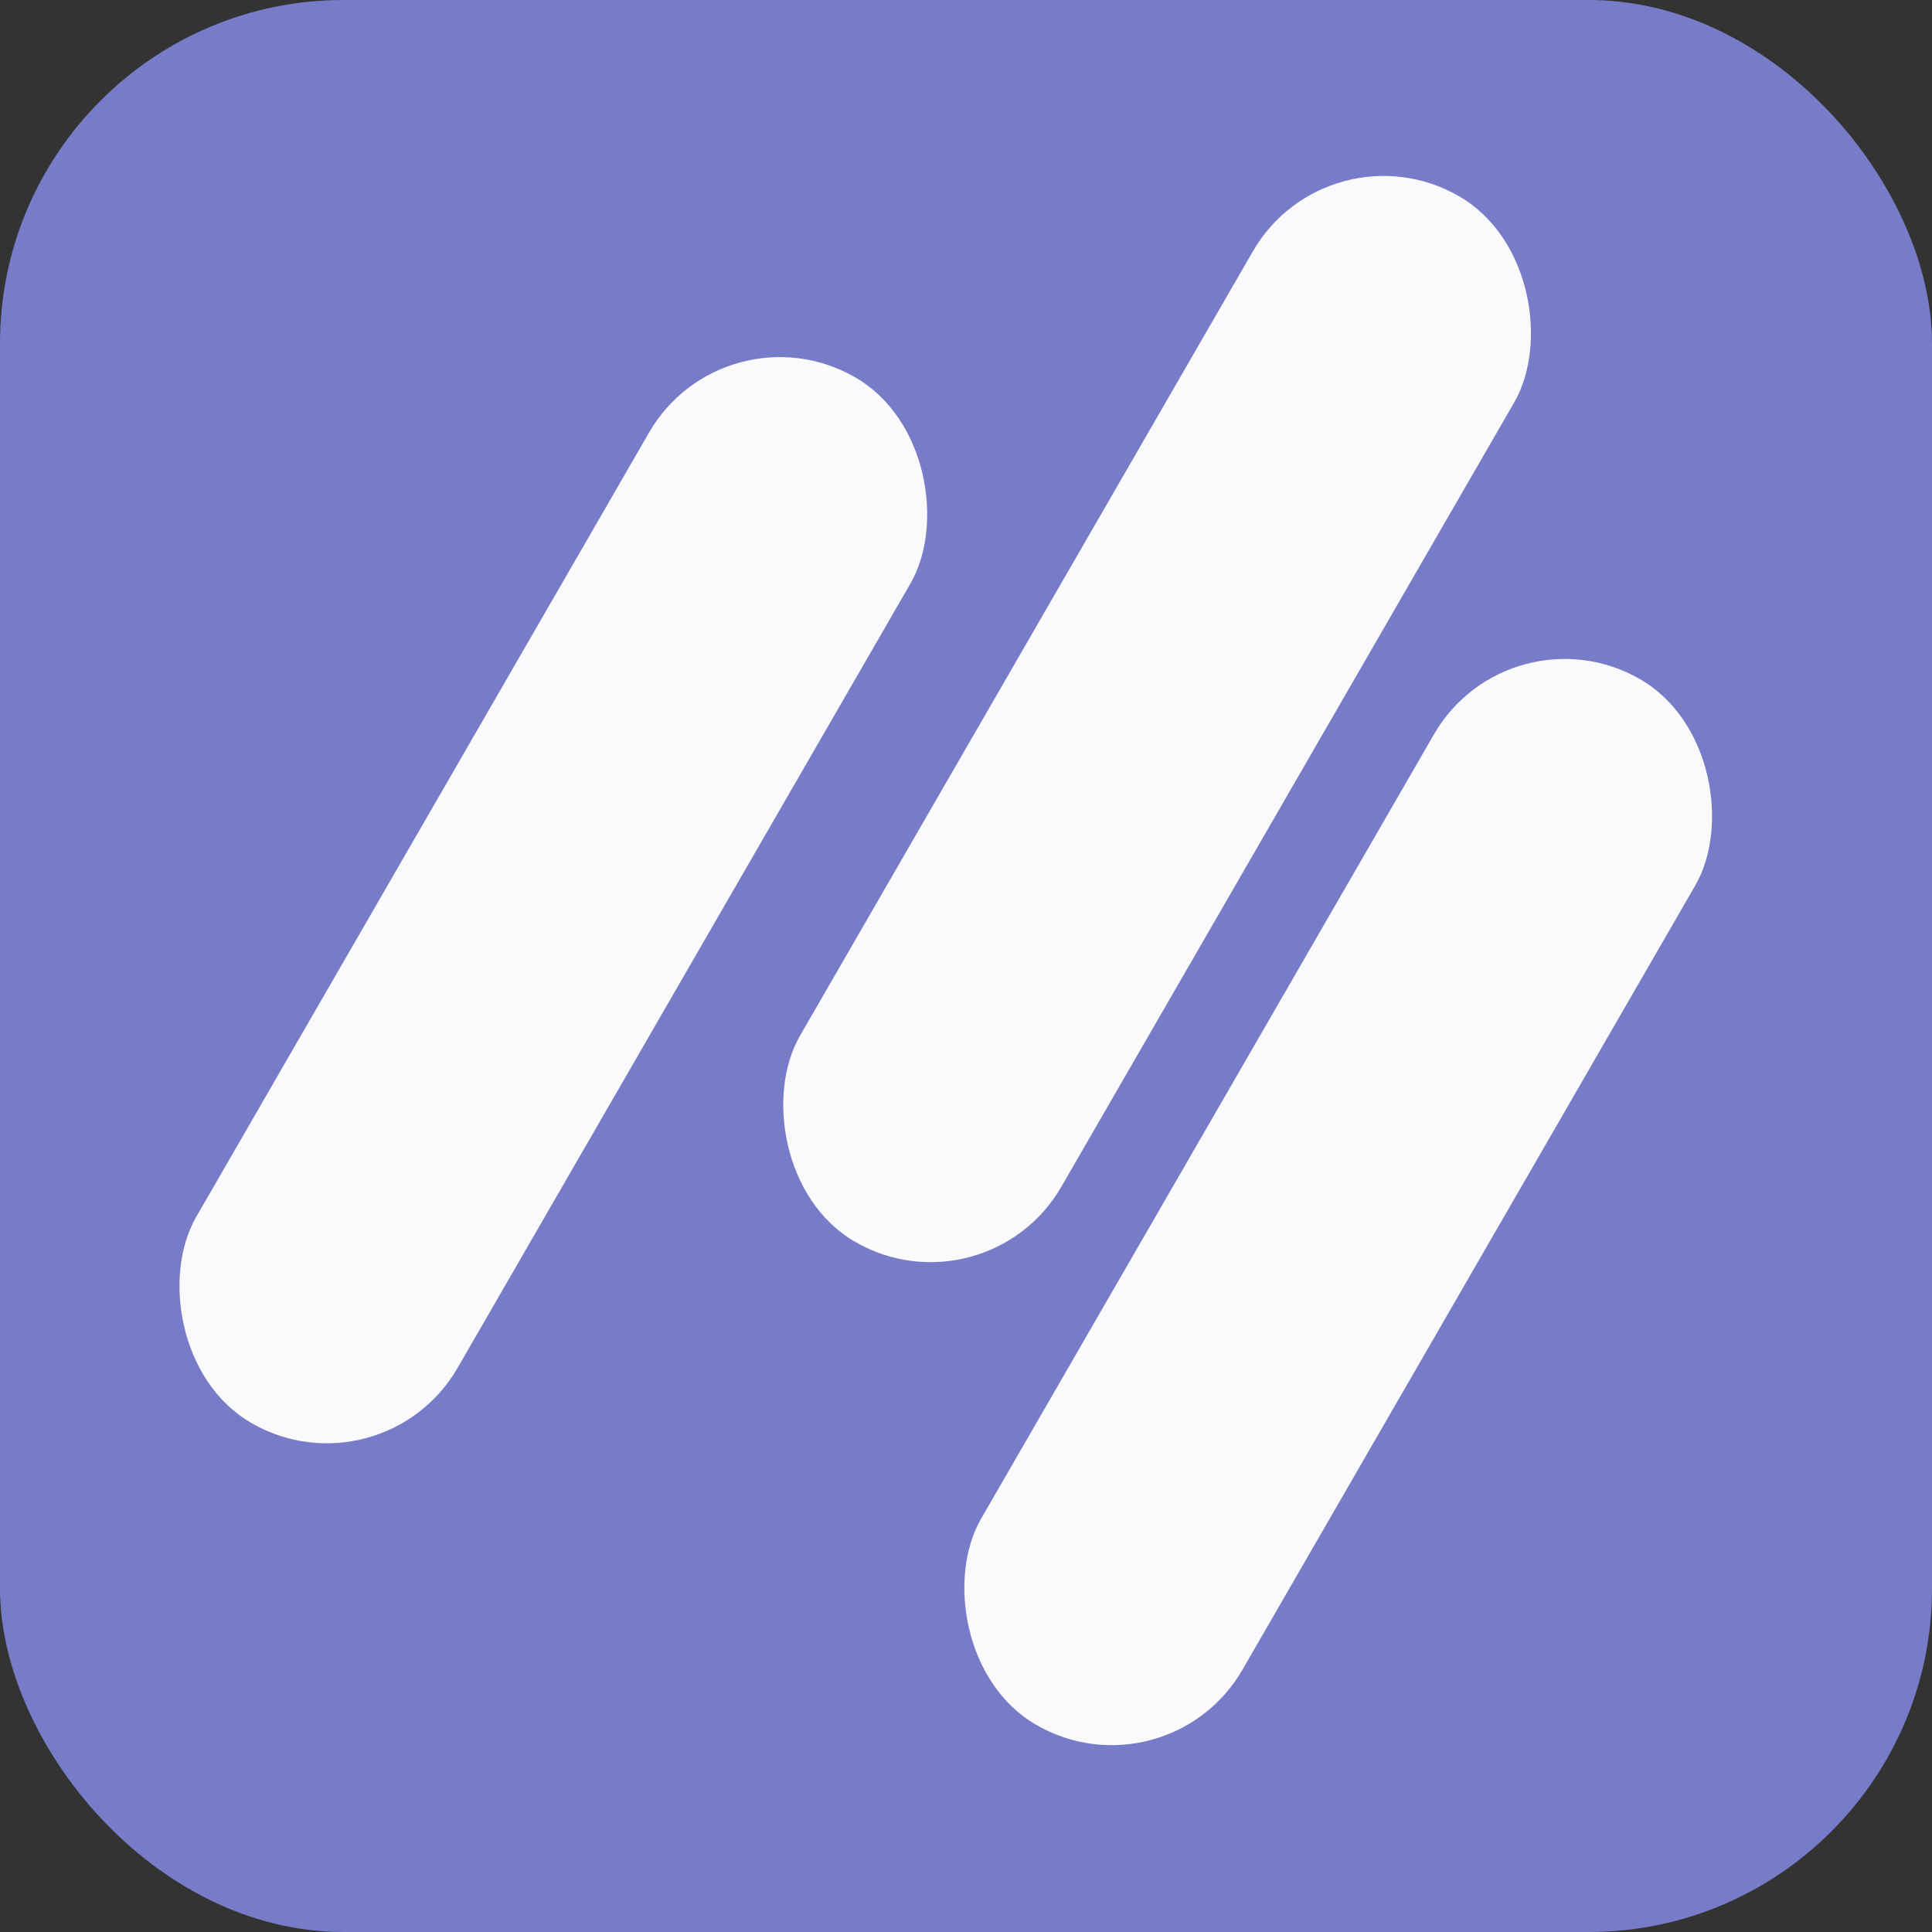 <svg width="45" height="45" viewBox="0 0 45 45" fill="none" xmlns="http://www.w3.org/2000/svg">
<rect x="0" y="0" width="45" height="45" fill="#333333" stroke="none"/>
<rect width="45" height="45" rx="8" fill="#777CC9"/>
<rect x="16.875" y="7.031" width="7.031" height="28.125" rx="3.516" transform="rotate(30 16.875 7.031)" fill="#FAF9FB"/>
<rect x="35.156" y="14.062" width="7.031" height="28.125" rx="3.516" transform="rotate(30 35.156 14.062)" fill="#FAF9FB"/>
<rect x="30.938" y="2.812" width="7.031" height="28.125" rx="3.516" transform="rotate(30 30.938 2.812)" fill="#FAF9FB"/>
</svg>
